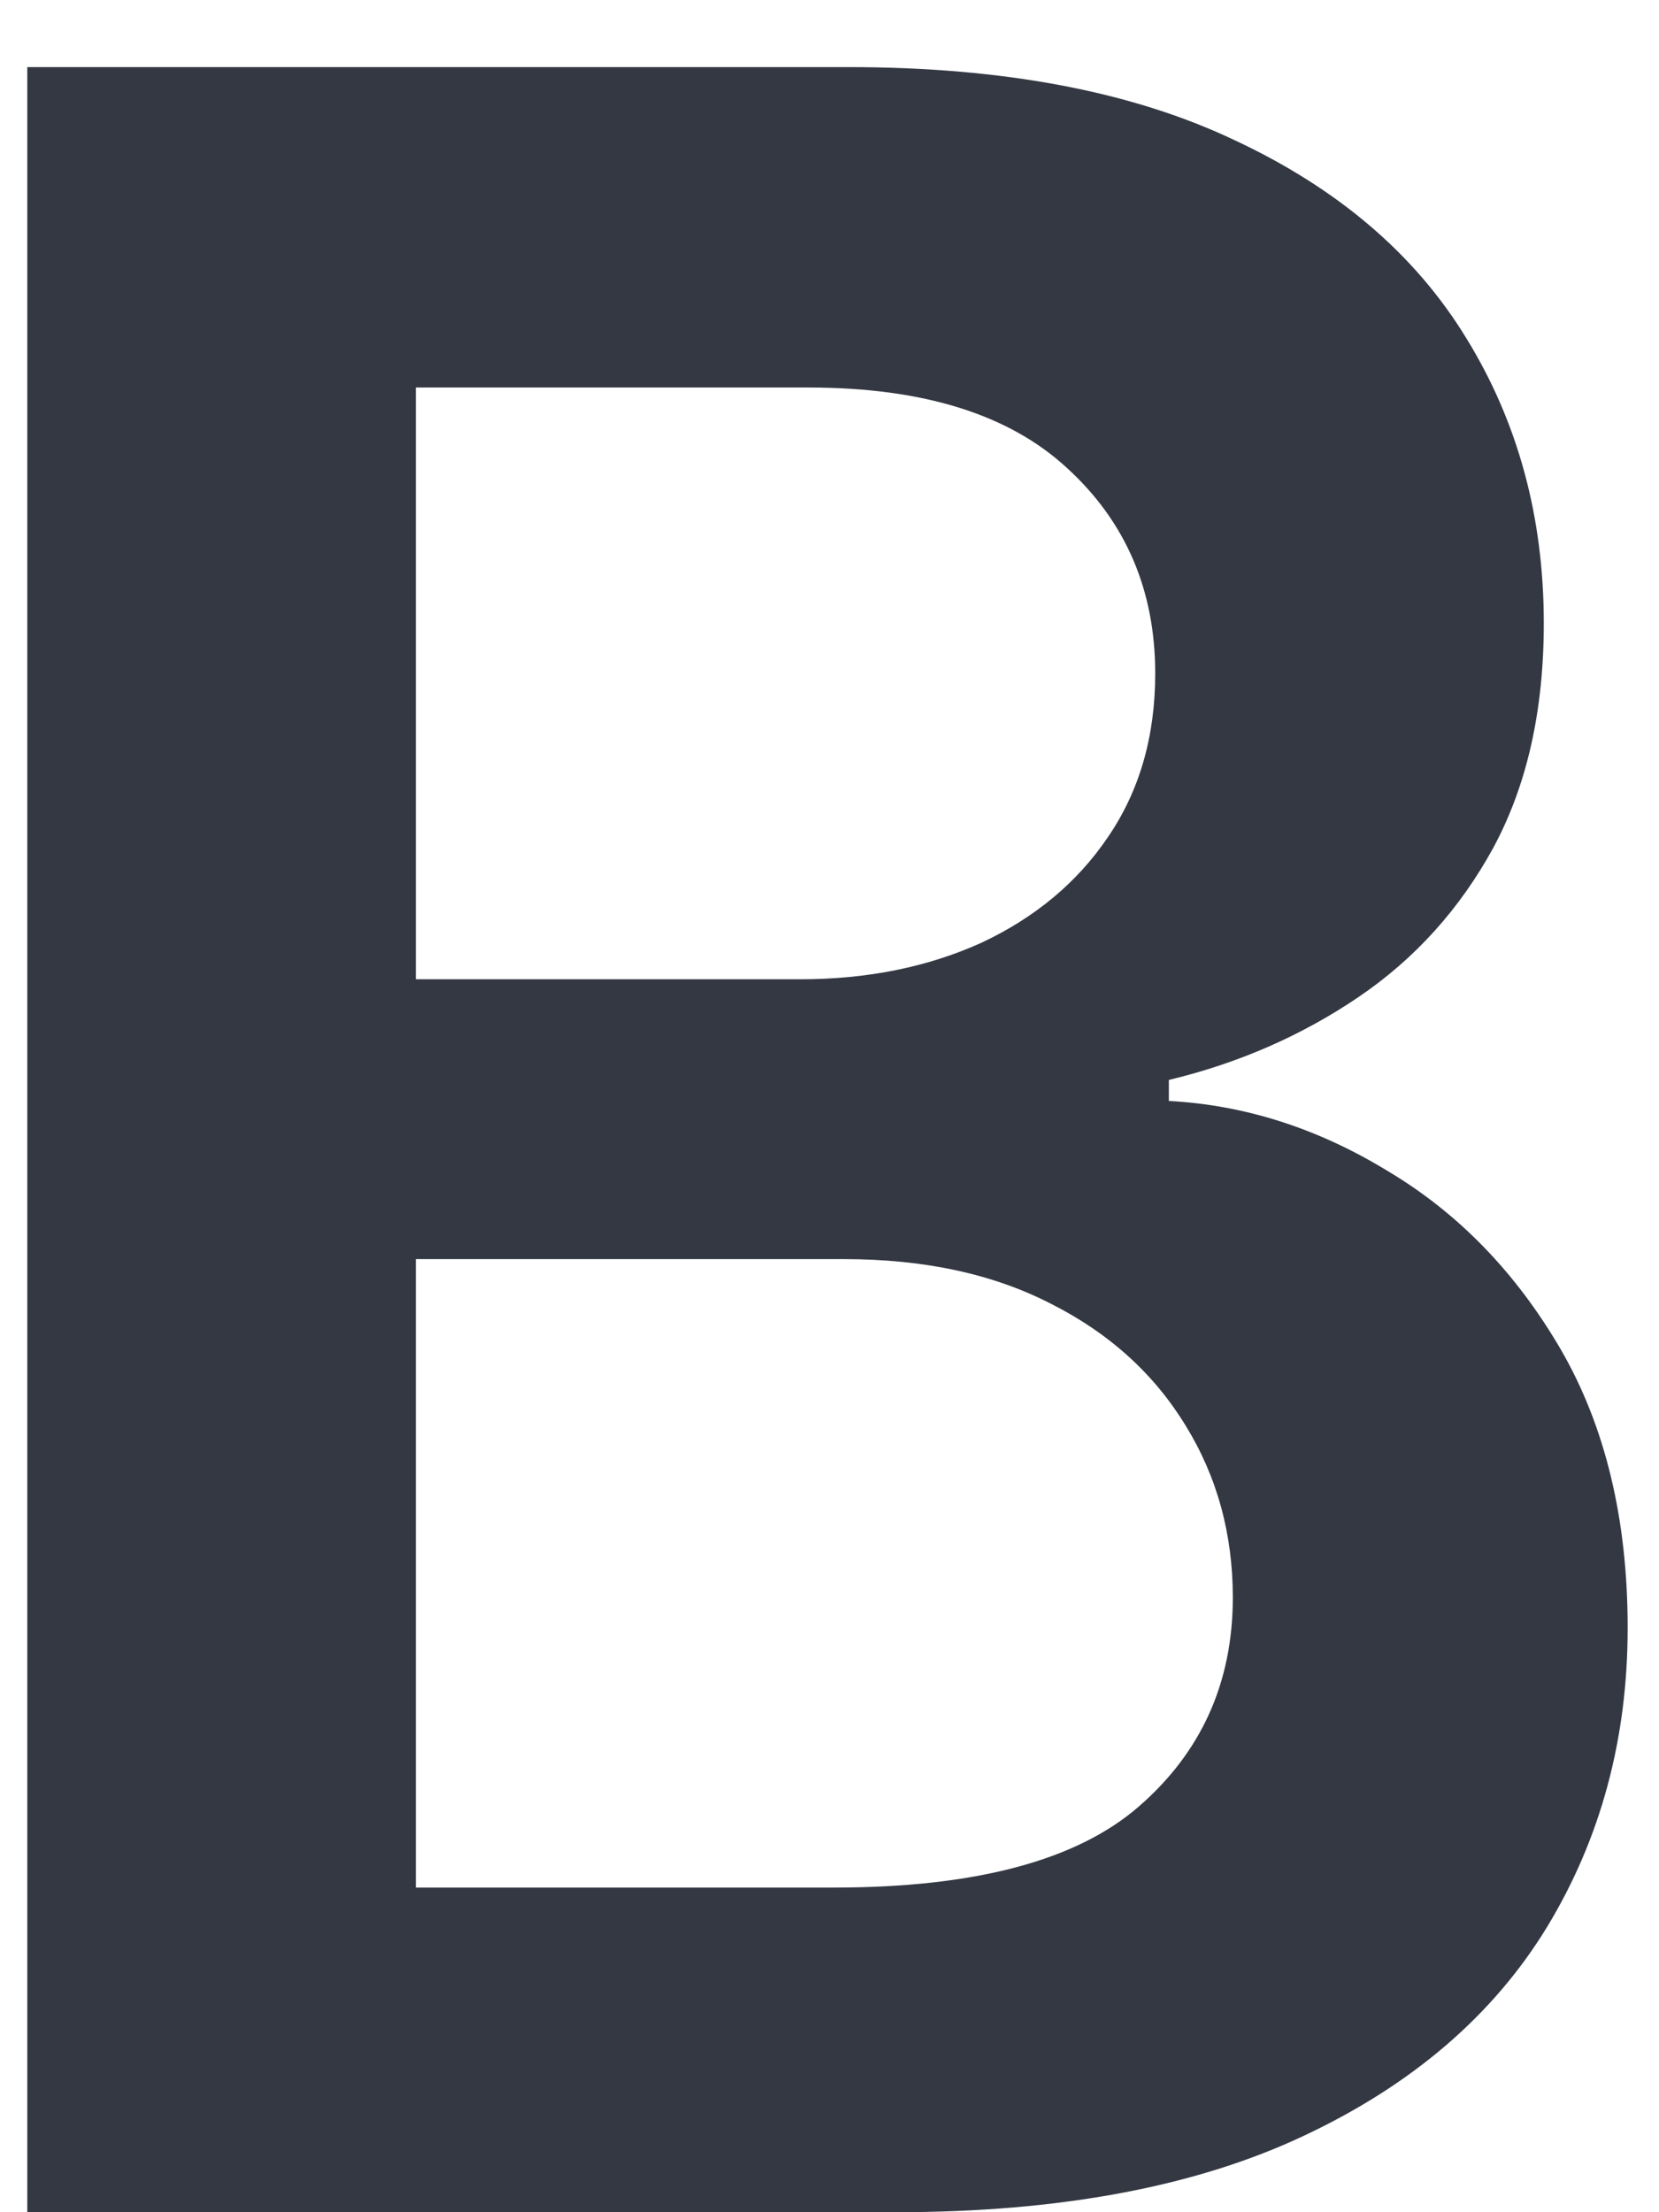 <svg width="9" height="12" viewBox="0 0 9 12" fill="none" xmlns="http://www.w3.org/2000/svg">
<path d="M0.148 12V0.364H4.602C5.443 0.364 6.142 0.496 6.699 0.761C7.259 1.023 7.678 1.381 7.955 1.835C8.235 2.29 8.375 2.805 8.375 3.381C8.375 3.854 8.284 4.259 8.102 4.597C7.92 4.93 7.676 5.201 7.369 5.409C7.062 5.617 6.72 5.767 6.341 5.858V5.972C6.754 5.994 7.15 6.121 7.528 6.352C7.911 6.58 8.223 6.902 8.466 7.318C8.708 7.735 8.83 8.239 8.83 8.83C8.83 9.432 8.684 9.973 8.392 10.454C8.1 10.932 7.661 11.309 7.074 11.585C6.487 11.862 5.748 12 4.858 12H0.148ZM2.256 10.239H4.523C5.288 10.239 5.839 10.093 6.176 9.801C6.517 9.506 6.688 9.127 6.688 8.665C6.688 8.32 6.602 8.009 6.432 7.733C6.261 7.453 6.019 7.233 5.705 7.074C5.39 6.911 5.015 6.83 4.58 6.83H2.256V10.239ZM2.256 5.312H4.341C4.705 5.312 5.032 5.246 5.324 5.114C5.616 4.977 5.845 4.786 6.011 4.54C6.182 4.29 6.267 3.994 6.267 3.653C6.267 3.203 6.108 2.831 5.79 2.54C5.475 2.248 5.008 2.102 4.386 2.102H2.256V5.312Z" fill="#333843"/>
</svg>
